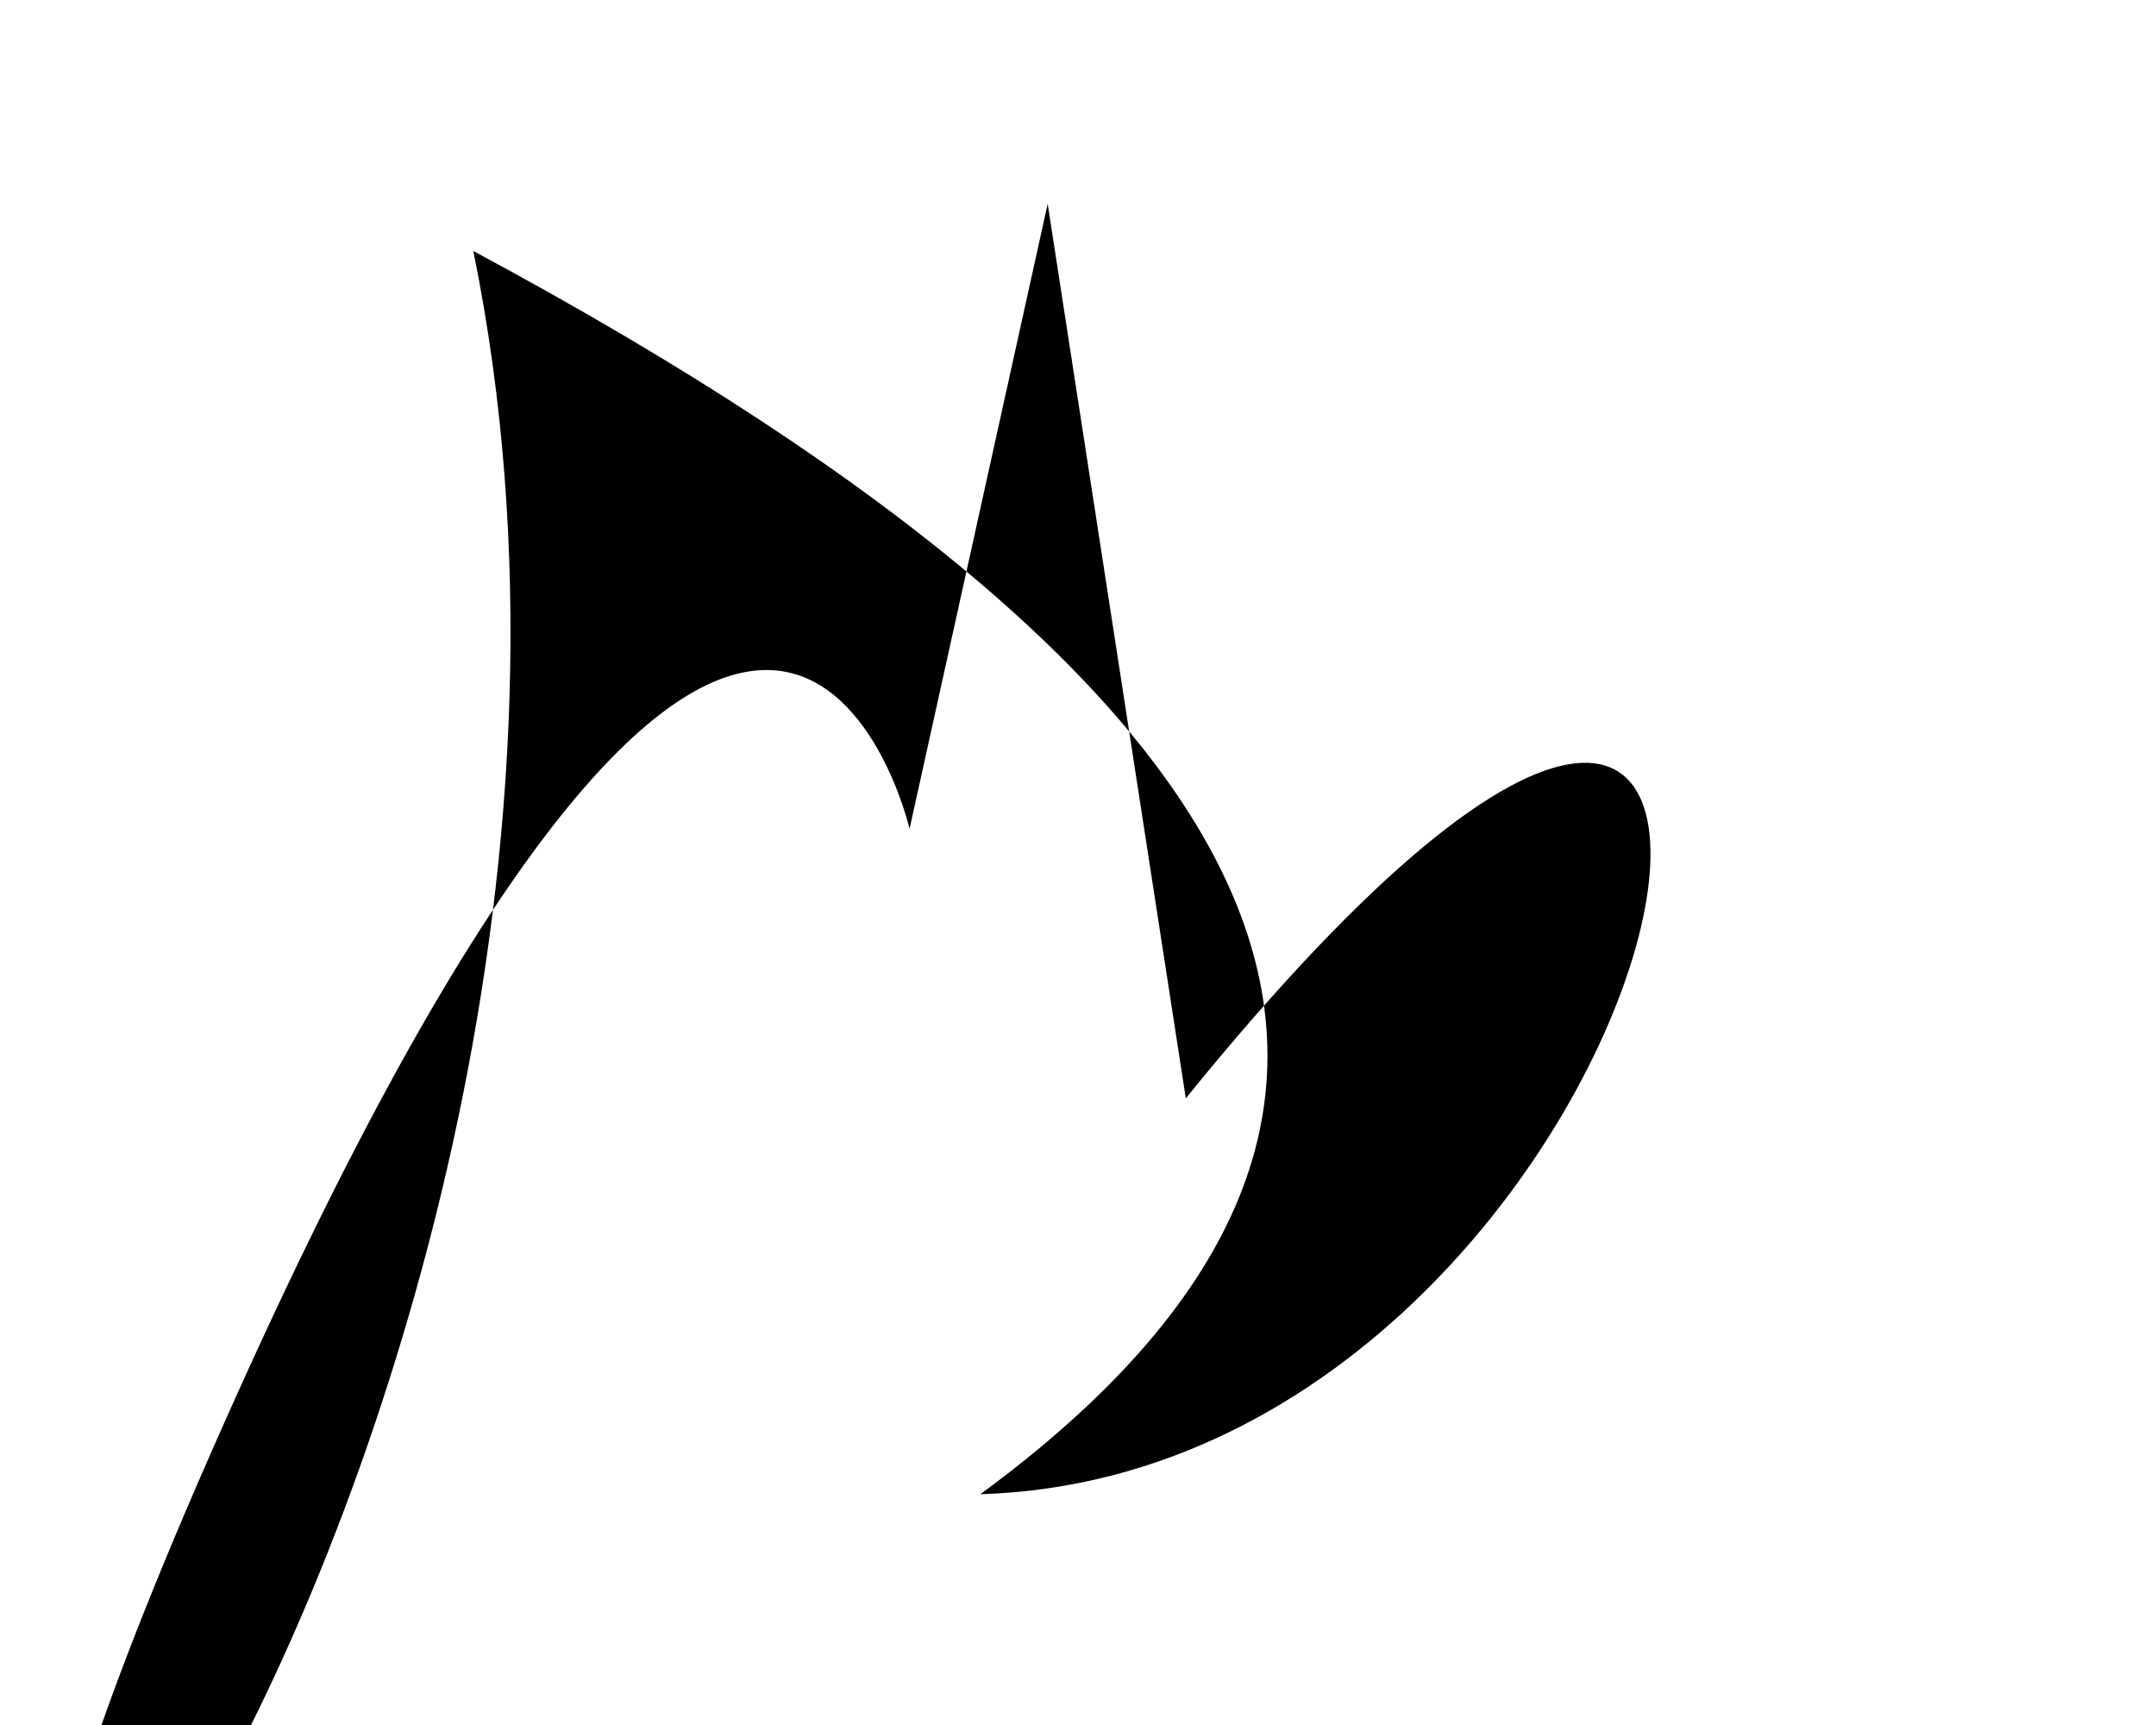<?xml version="1.0" encoding="utf-8" ?>
<svg baseProfile="tiny" height="1024" version="1.2" width="1280" xmlns="http://www.w3.org/2000/svg" xmlns:ev="http://www.w3.org/2001/xml-events" xmlns:xlink="http://www.w3.org/1999/xlink"><defs /><path d="M 622 121 L 540 492 S 453 117 125 863 S 426 860 281 149 Q 1036 554 582 887 C 1012 874 1153 98 704 652" /></svg>